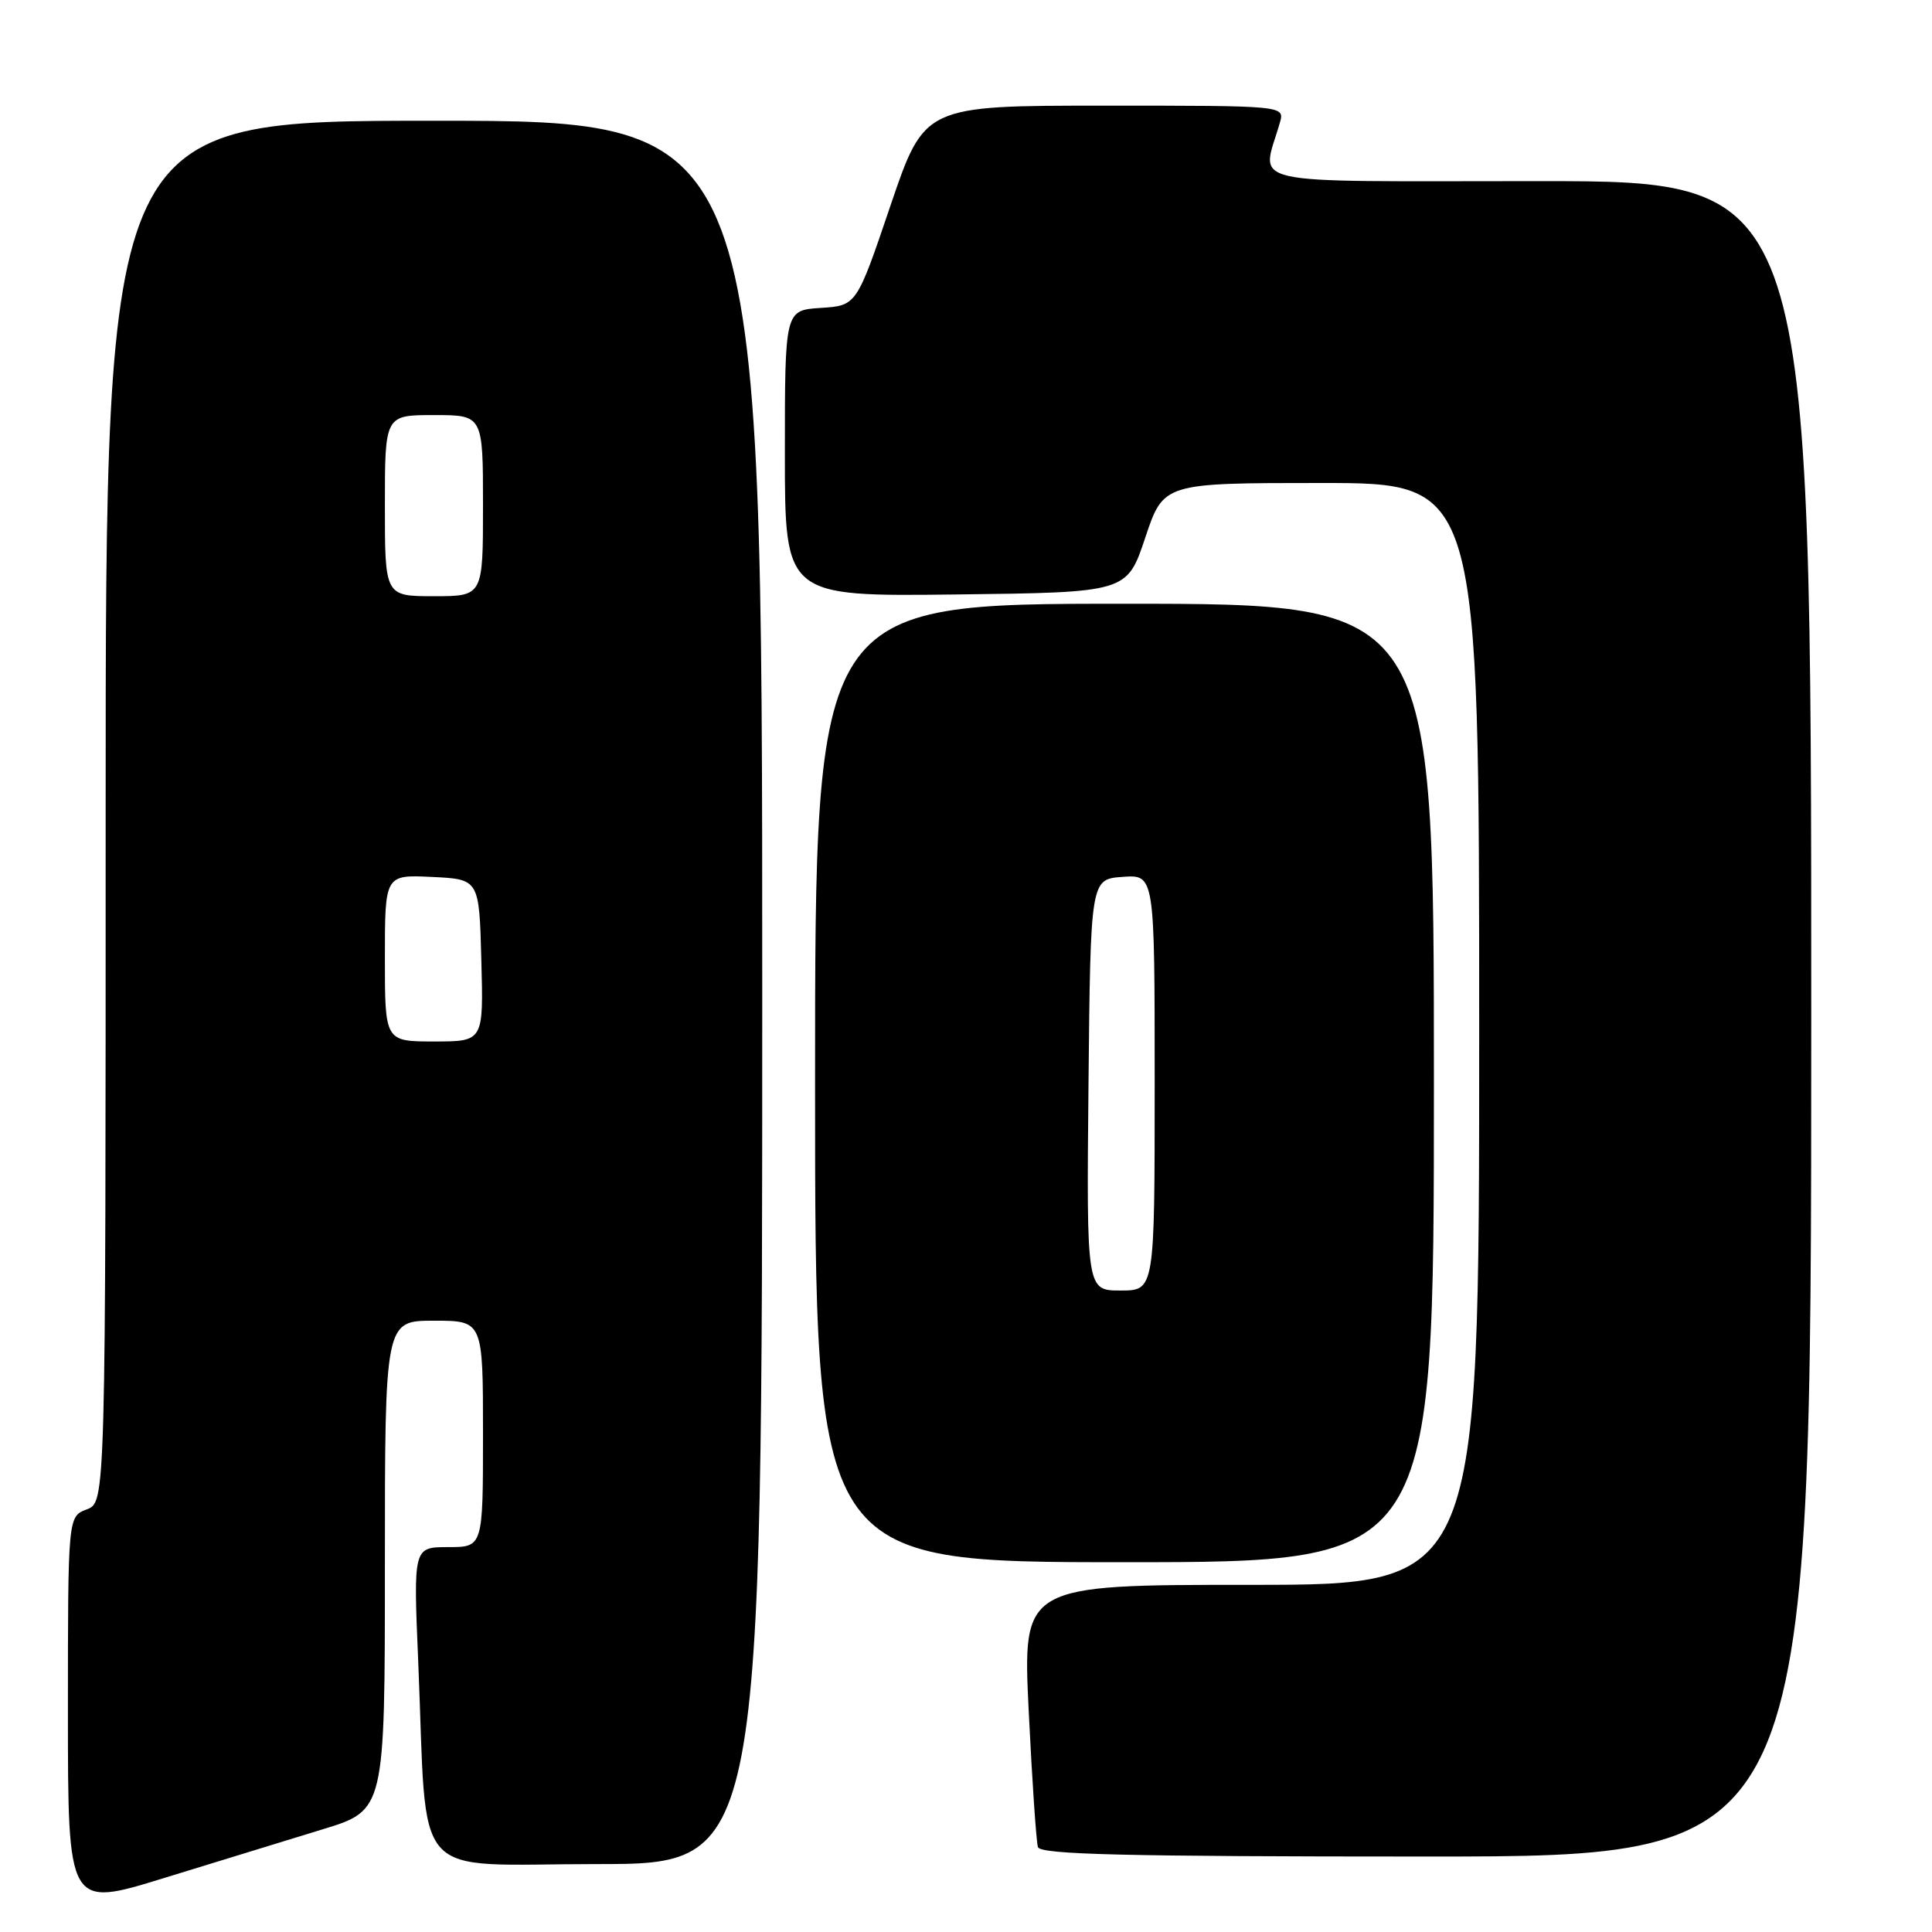 <?xml version="1.0" encoding="UTF-8" standalone="no"?>
<!DOCTYPE svg PUBLIC "-//W3C//DTD SVG 1.1//EN" "http://www.w3.org/Graphics/SVG/1.1/DTD/svg11.dtd" >
<svg xmlns="http://www.w3.org/2000/svg" xmlns:xlink="http://www.w3.org/1999/xlink" version="1.1" viewBox="0 0 256 256">
 <g >
 <path fill="currentColor"
d=" M 42.73 242.40 C 51.00 239.88 51.00 239.88 51.00 207.44 C 51.00 175.00 51.00 175.00 57.50 175.00 C 64.00 175.00 64.00 175.00 64.00 190.00 C 64.00 205.00 64.00 205.00 59.39 205.00 C 54.77 205.00 54.77 205.00 55.42 220.25 C 56.67 249.98 54.03 247.00 79.10 247.00 C 101.00 247.00 101.00 247.00 101.00 131.50 C 101.00 16.00 101.00 16.00 57.50 16.00 C 14.00 16.00 14.00 16.00 14.00 107.52 C 14.00 199.05 14.00 199.05 11.50 200.00 C 9.00 200.95 9.00 200.95 9.00 226.87 C 9.00 252.78 9.00 252.78 21.73 248.85 C 28.74 246.69 38.19 243.79 42.73 242.40 Z  M 240.00 135.00 C 240.00 24.00 240.00 24.00 203.88 24.00 C 163.73 24.00 167.16 24.78 169.59 16.25 C 170.23 14.00 170.23 14.00 146.36 14.00 C 122.49 14.00 122.49 14.00 117.99 27.25 C 113.50 40.50 113.50 40.50 108.75 40.80 C 104.00 41.11 104.00 41.11 104.00 60.07 C 104.00 79.04 104.00 79.04 126.67 78.77 C 149.33 78.50 149.33 78.50 151.75 71.25 C 154.17 64.00 154.17 64.00 175.08 64.00 C 196.00 64.00 196.00 64.00 196.00 137.00 C 196.00 210.00 196.00 210.00 165.75 210.00 C 135.50 210.00 135.50 210.00 136.31 226.75 C 136.76 235.96 137.31 244.06 137.53 244.75 C 137.85 245.73 149.03 246.00 188.97 246.00 C 240.00 246.00 240.00 246.00 240.00 135.00 Z  M 190.00 143.50 C 190.00 80.00 190.00 80.00 149.00 80.00 C 108.00 80.00 108.00 80.00 108.00 143.50 C 108.00 207.00 108.00 207.00 149.00 207.00 C 190.00 207.00 190.00 207.00 190.00 143.50 Z  M 51.00 126.95 C 51.00 115.90 51.00 115.90 57.25 116.20 C 63.50 116.50 63.50 116.50 63.78 127.25 C 64.07 138.00 64.07 138.00 57.53 138.00 C 51.00 138.00 51.00 138.00 51.00 126.95 Z  M 51.00 67.00 C 51.00 55.00 51.00 55.00 57.50 55.00 C 64.00 55.00 64.00 55.00 64.00 67.00 C 64.00 79.00 64.00 79.00 57.50 79.00 C 51.00 79.00 51.00 79.00 51.00 67.00 Z  M 144.23 143.75 C 144.50 116.50 144.50 116.50 148.75 116.19 C 153.00 115.89 153.00 115.89 153.00 143.44 C 153.00 171.00 153.00 171.00 148.48 171.00 C 143.97 171.00 143.97 171.00 144.23 143.75 Z "/>
</g>
</svg>